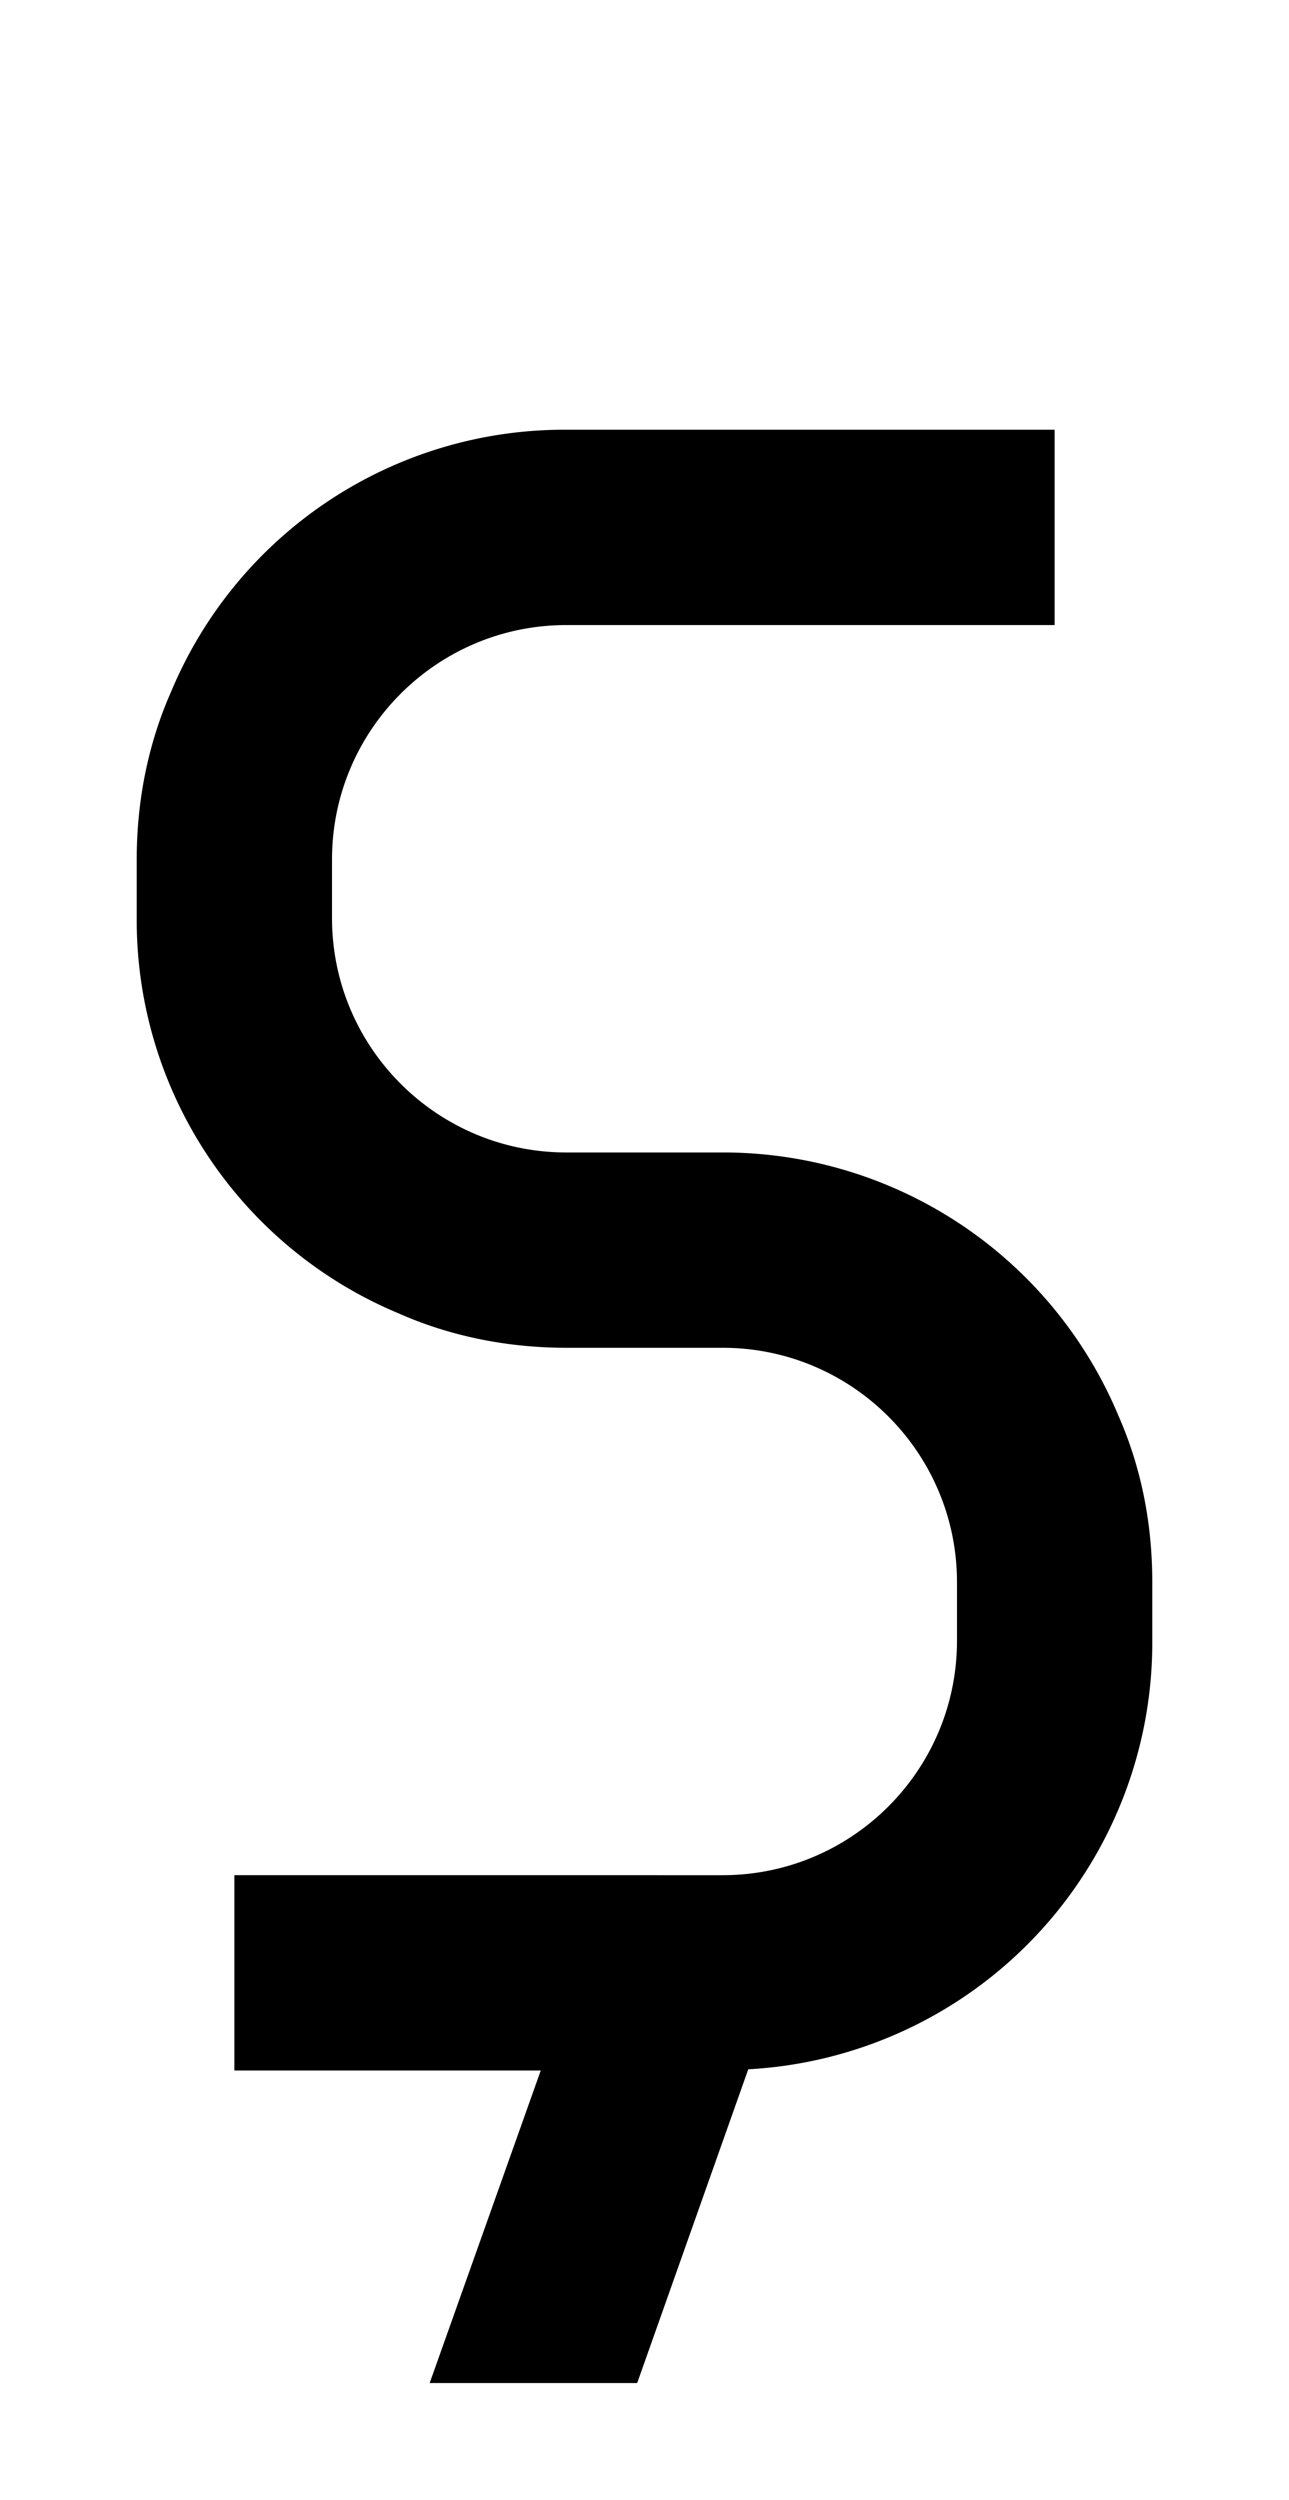 <svg xmlns="http://www.w3.org/2000/svg" viewBox="0 0 1056 2048"><path d="M916 1159a351 351 0 0 0-324-215H464c-106 0-192-86-192-192v-48c0-106 86-192 192-192h400V352H464a349 349 0 0 0-324 215c-19 43-28 90-28 137v48a349 349 0 0 0 215 324c43 19 90 28 137 28h128c106 0 192 86 192 192v48c0 106-86 192-192 192H192v160h251l-91 256h170l91-257a350 350 0 0 0 331-351v-48c0-48-9-94-28-137Z"/></svg>